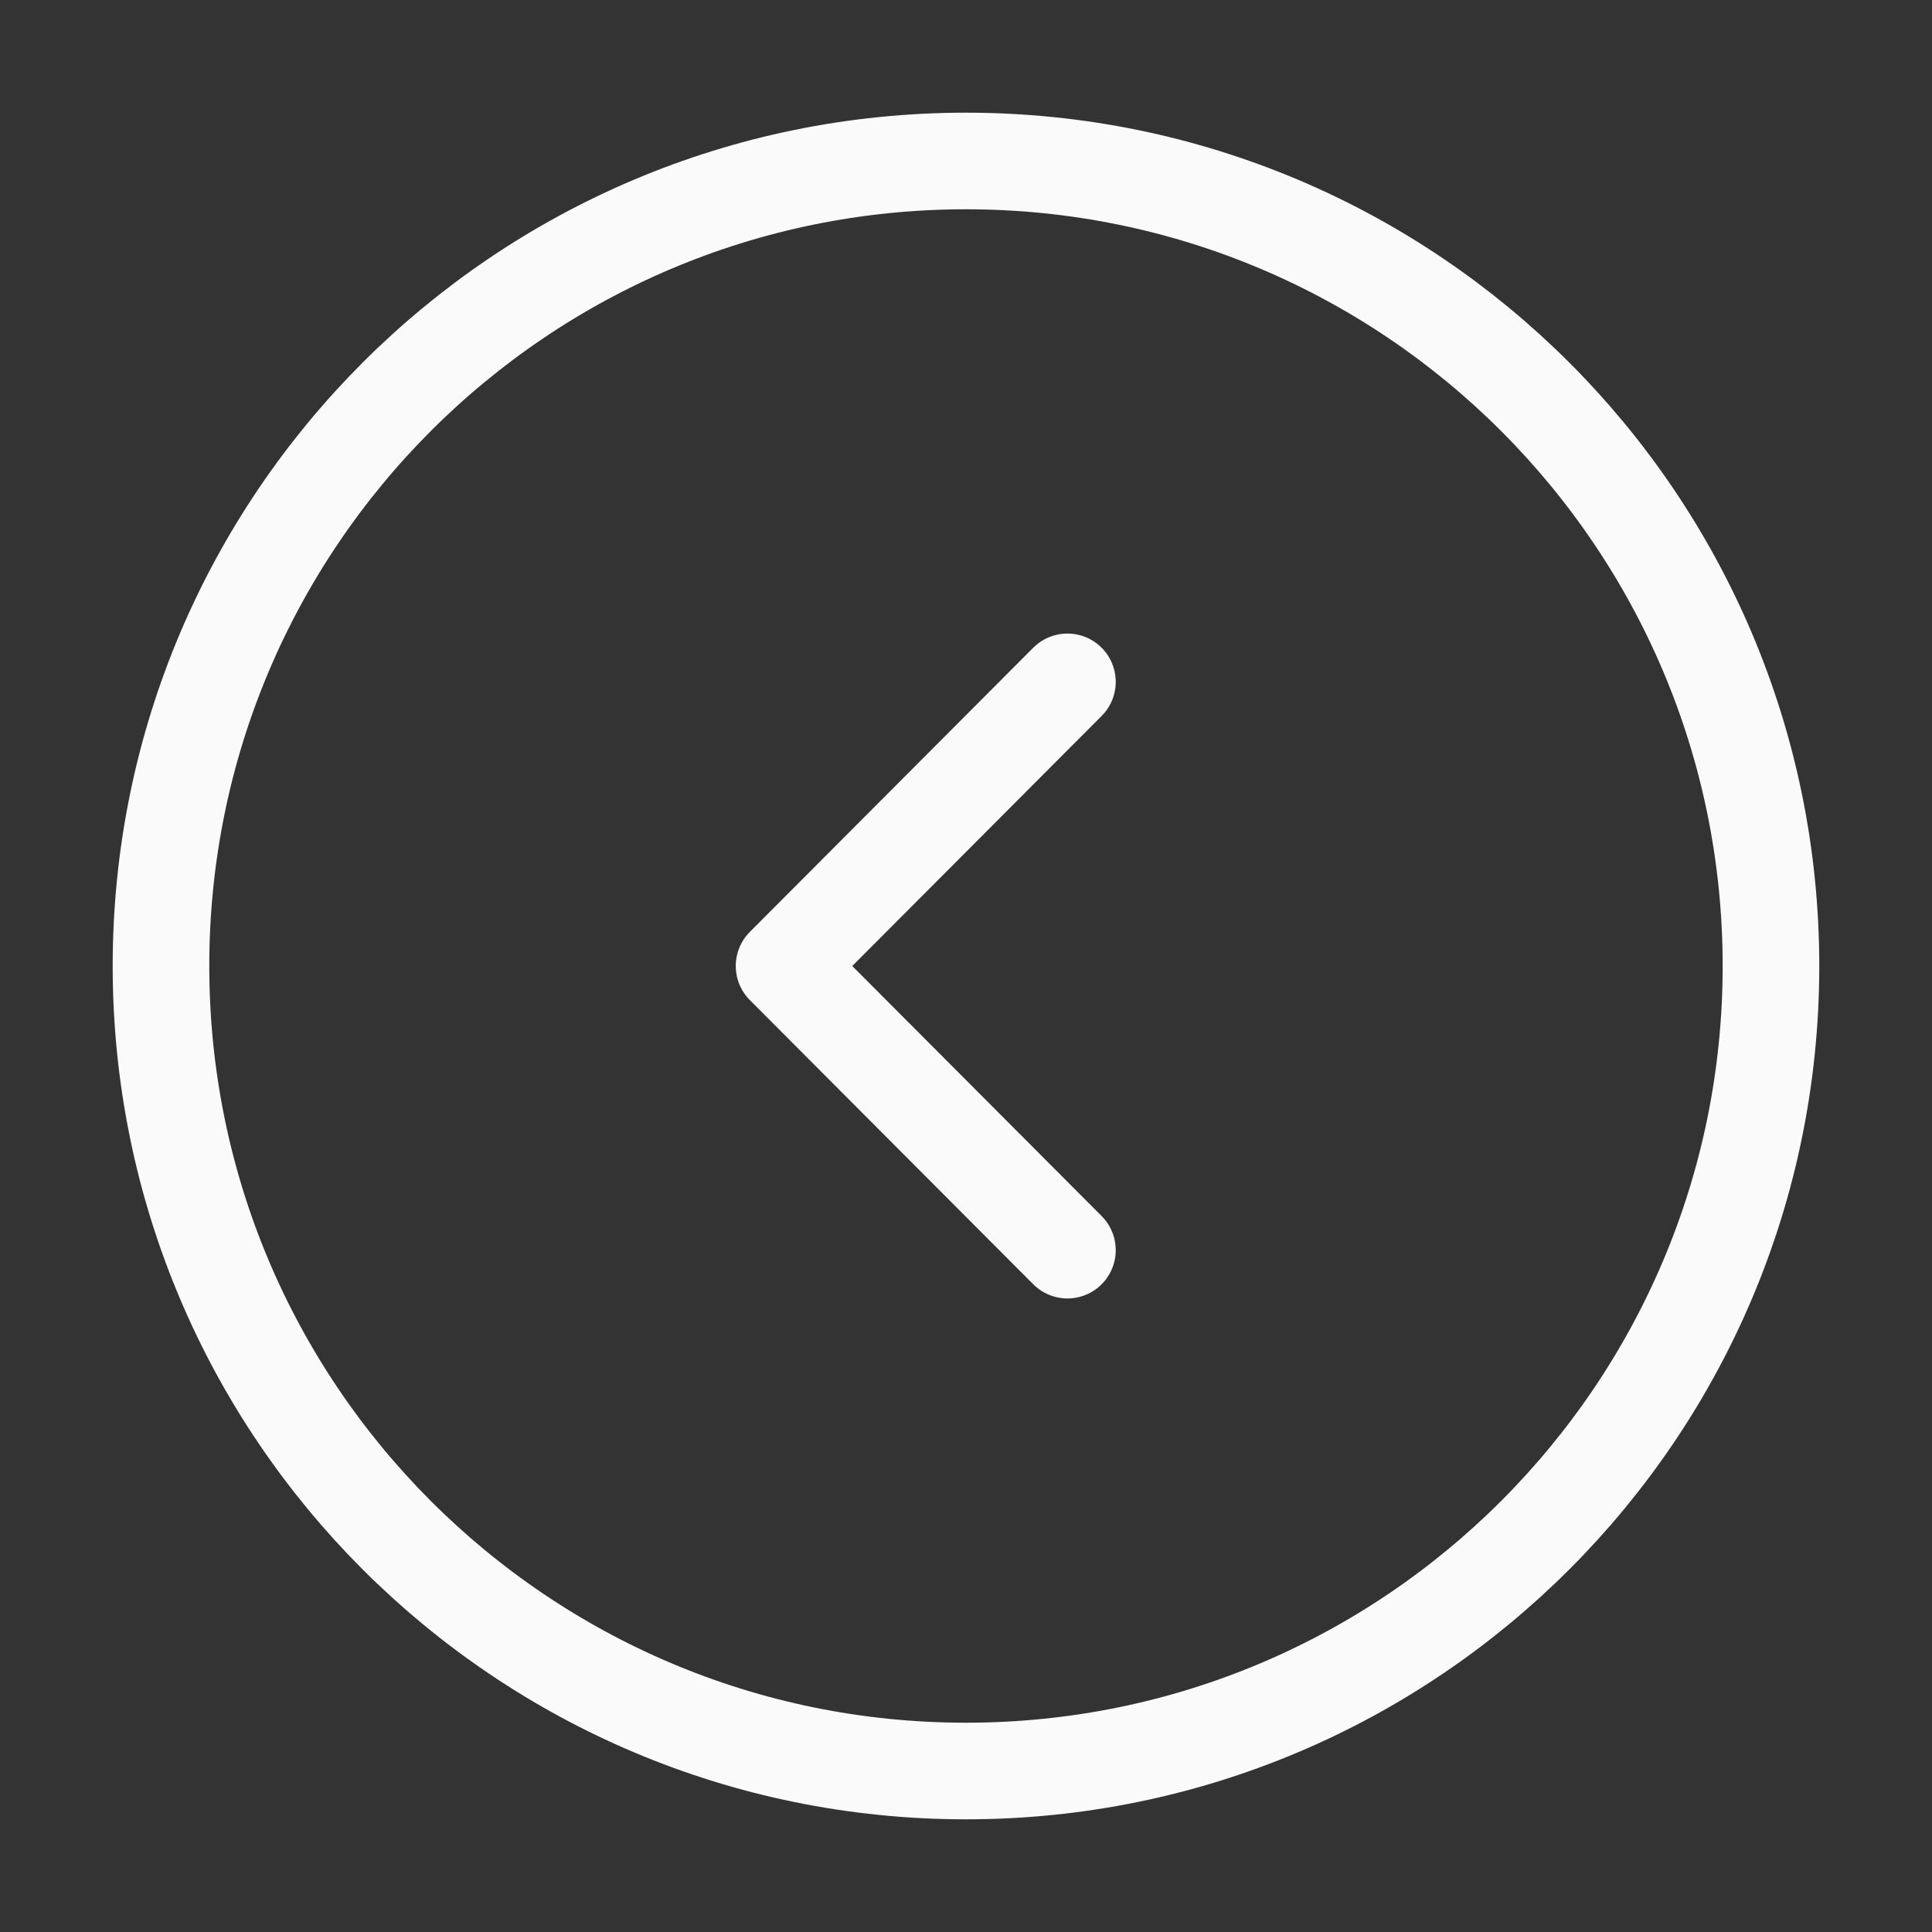 <svg width="40" height="40" viewBox="0 0 40 40" fill="none" xmlns="http://www.w3.org/2000/svg">
<rect x="0" y="0" width="40" height="40" fill="#333333" stroke="none"/>
<path d="M19.999 36.667C10.795 36.667 3.333 29.205 3.333 20C3.333 10.795 10.795 3.333 19.999 3.333C29.204 3.333 36.666 10.795 36.666 20C36.666 29.205 29.204 36.667 19.999 36.667Z" stroke="#FAFAFA" stroke-width="2" stroke-miterlimit="10" stroke-linecap="round" stroke-linejoin="round"/>
<path d="M22.1 25.883L16.233 20L22.1 14.117" stroke="#FAFAFA" stroke-width="2" stroke-linecap="round" stroke-linejoin="round"/>
</svg>
